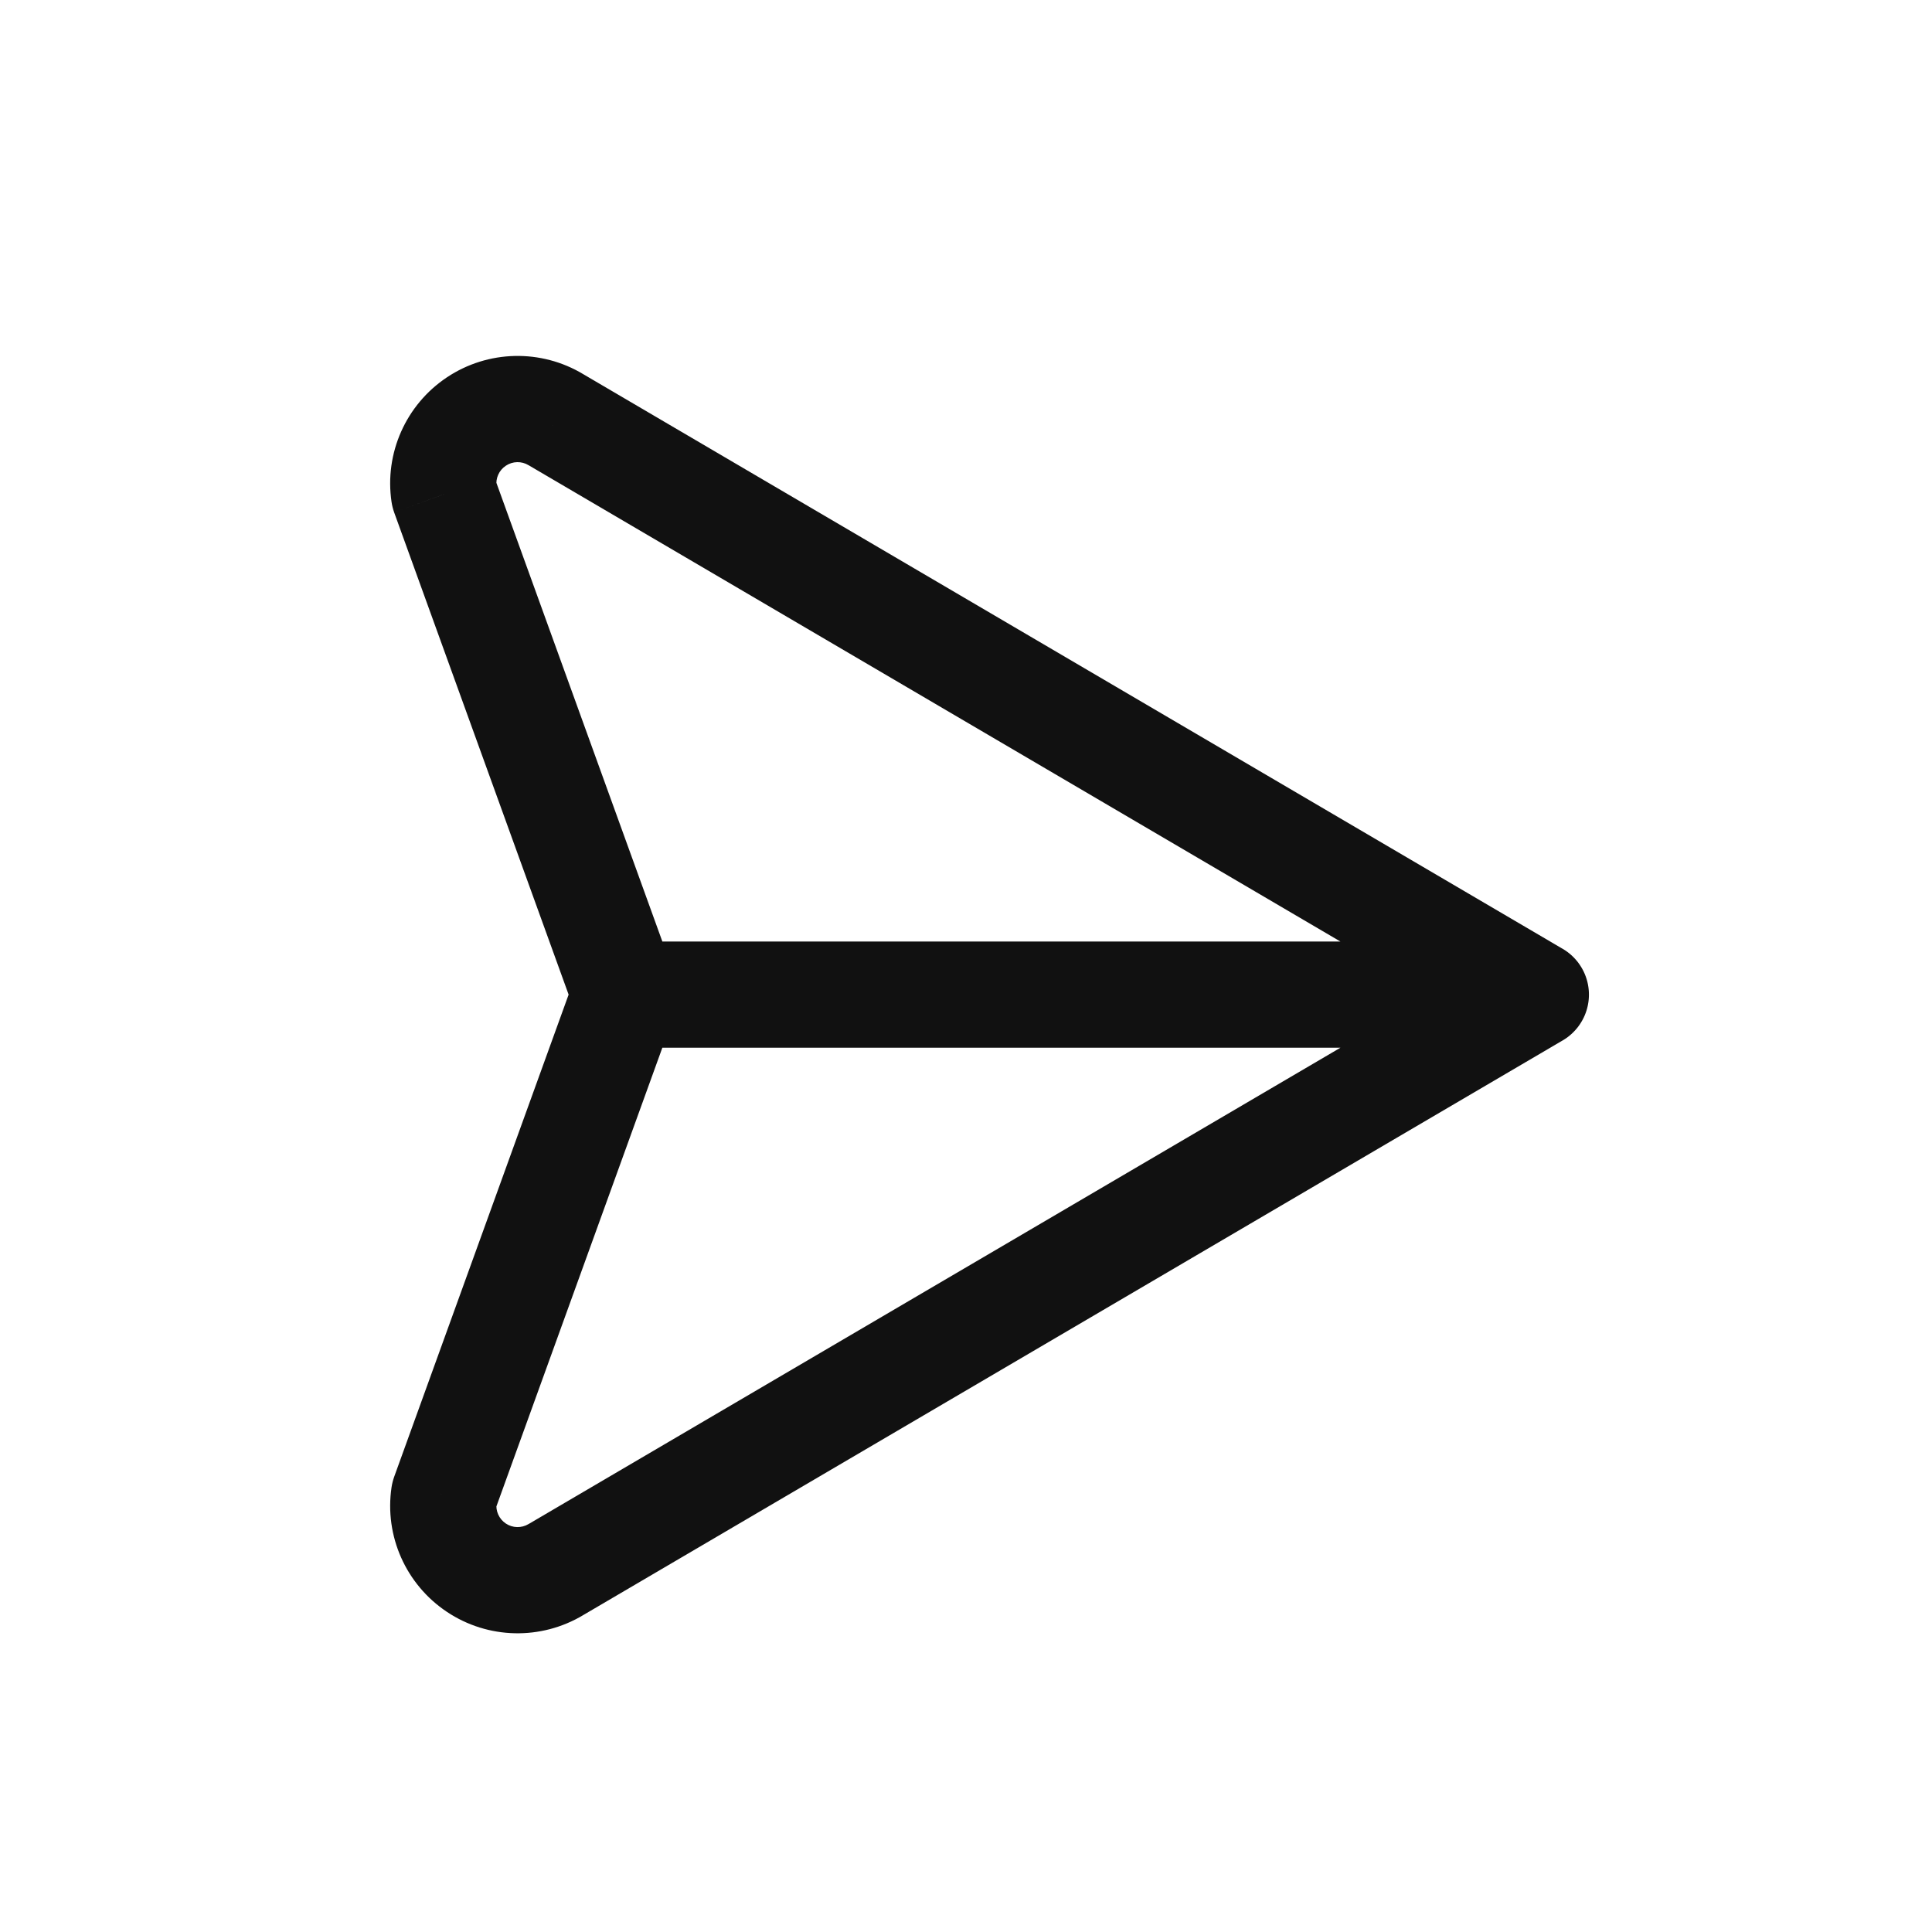 <svg width="33" height="33" viewBox="0 0 33 33" fill="none" xmlns="http://www.w3.org/2000/svg">
<path d="M25.774 17.771C26.206 18.025 26.762 17.88 27.015 17.448C27.269 17.016 27.124 16.46 26.692 16.207L25.774 17.771ZM9.496 7.169L9.028 7.946L9.037 7.951L9.496 7.169ZM8.137 7.2L7.634 6.445L7.634 6.445L8.137 7.2ZM7.585 8.442L6.688 8.575C6.697 8.635 6.712 8.694 6.732 8.751L7.585 8.442ZM9.824 17.297C9.995 17.768 10.515 18.012 10.986 17.842C11.457 17.671 11.7 17.151 11.53 16.68L9.824 17.297ZM26.692 17.771C27.124 17.518 27.269 16.962 27.015 16.53C26.762 16.098 26.206 15.953 25.774 16.207L26.692 17.771ZM9.496 26.809L9.037 26.026L9.028 26.032L9.496 26.809ZM8.137 26.778L7.634 27.532H7.634L8.137 26.778ZM7.585 25.535L6.732 25.227C6.712 25.284 6.697 25.343 6.688 25.402L7.585 25.535ZM11.53 17.297C11.7 16.826 11.457 16.306 10.986 16.136C10.515 15.966 9.995 16.209 9.824 16.68L11.53 17.297ZM26.233 17.896C26.734 17.896 27.14 17.49 27.14 16.989C27.14 16.488 26.734 16.082 26.233 16.082V17.896ZM10.677 16.082C10.176 16.082 9.77 16.488 9.77 16.989C9.77 17.49 10.176 17.896 10.677 17.896V16.082ZM26.692 16.207L9.955 6.387L9.037 7.951L25.774 17.771L26.692 16.207ZM9.964 6.392C9.242 5.957 8.335 5.978 7.634 6.445L8.64 7.955C8.756 7.877 8.908 7.873 9.028 7.946L9.964 6.392ZM7.634 6.445C6.933 6.912 6.564 7.742 6.688 8.575L8.482 8.309C8.462 8.171 8.523 8.032 8.64 7.955L7.634 6.445ZM6.732 8.751L9.824 17.297L11.53 16.68L8.438 8.134L6.732 8.751ZM25.774 16.207L9.037 26.027L9.955 27.591L26.692 17.771L25.774 16.207ZM9.028 26.032C8.908 26.104 8.756 26.101 8.64 26.023L7.634 27.532C8.335 28 9.242 28.02 9.964 27.586L9.028 26.032ZM8.64 26.023C8.523 25.945 8.462 25.807 8.482 25.668L6.688 25.402C6.564 26.236 6.933 27.065 7.634 27.532L8.64 26.023ZM8.438 25.844L11.53 17.297L9.824 16.68L6.732 25.227L8.438 25.844ZM26.233 16.082H10.677V17.896H26.233V16.082Z" fill="#111111"/>
</svg>
